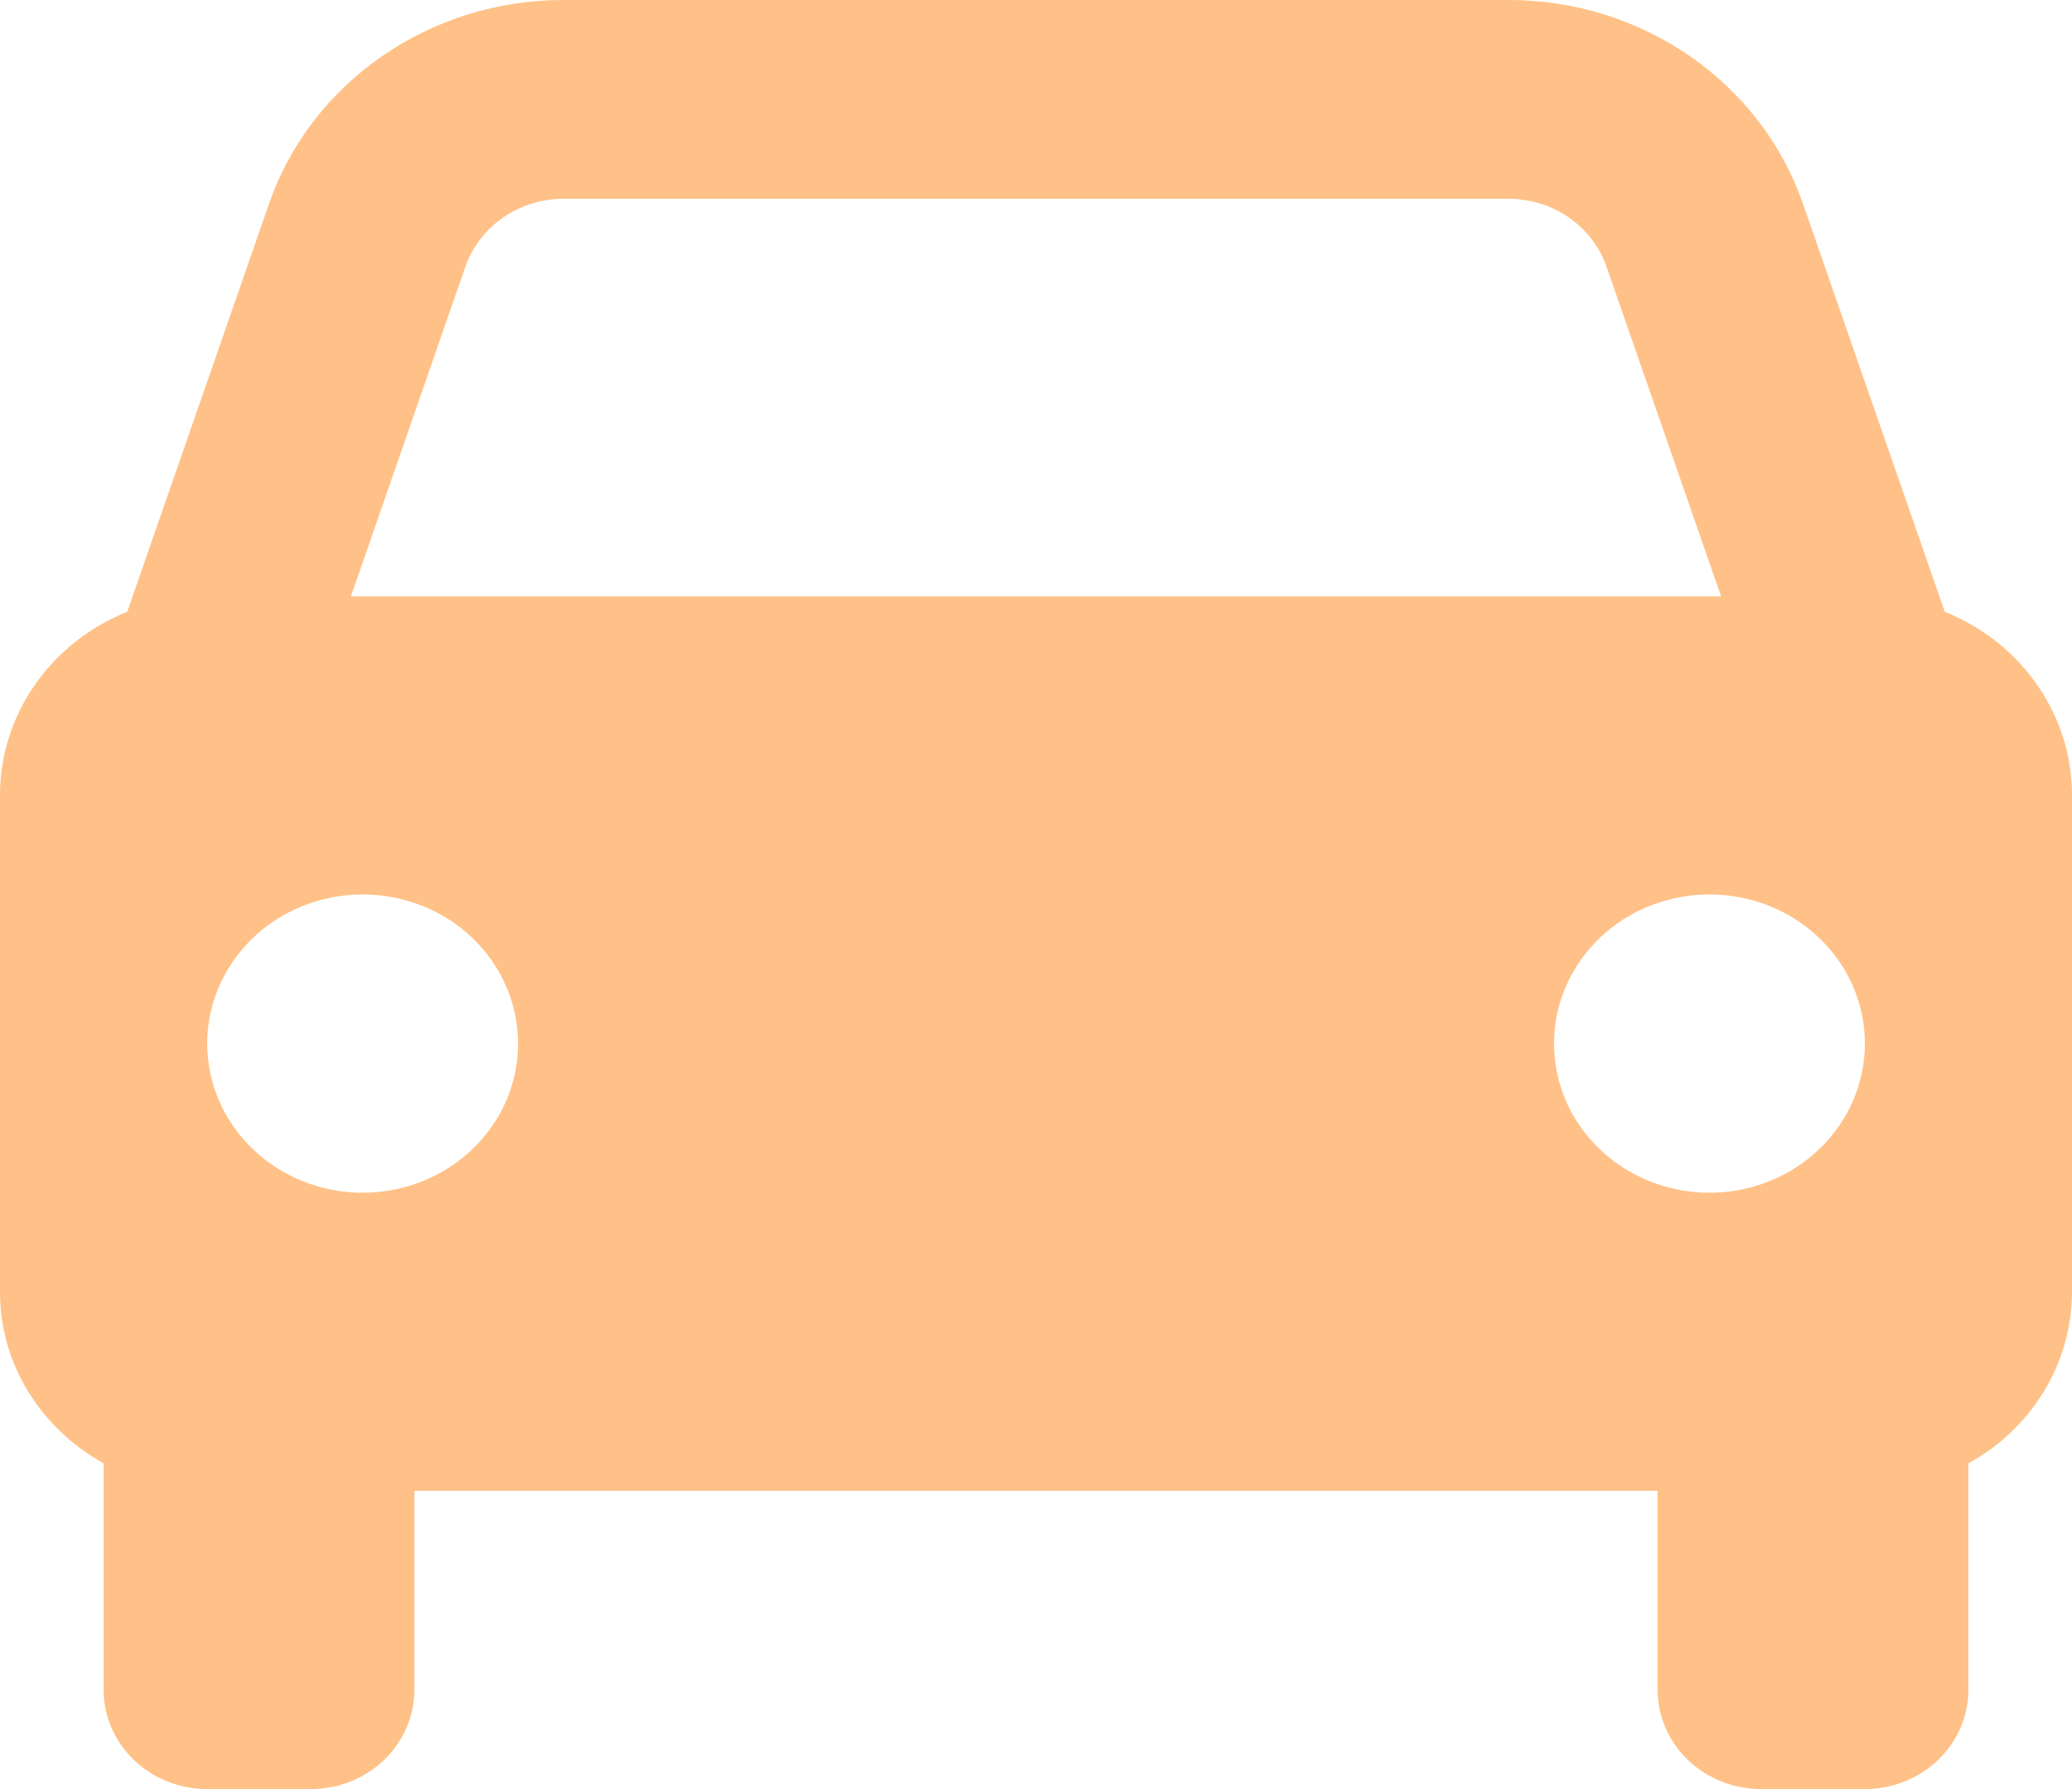 <svg width="22" height="19" viewBox="0 0 22 19" fill="none" xmlns="http://www.w3.org/2000/svg">
<path d="M20.649 6.497L19.144 2.165C18.926 1.534 18.506 0.986 17.944 0.597C17.383 0.208 16.707 -0.001 16.015 1.24848e-06H5.985C5.293 -0.001 4.617 0.208 4.056 0.597C3.494 0.986 3.074 1.534 2.856 2.165L1.351 6.497C0.951 6.658 0.609 6.928 0.369 7.275C0.128 7.621 -5.2899e-07 8.028 0 8.444V13.722C0 14.501 0.444 15.175 1.1 15.541V17.944C1.1 18.224 1.216 18.493 1.422 18.691C1.628 18.889 1.908 19 2.2 19H3.3C3.592 19 3.872 18.889 4.078 18.691C4.284 18.493 4.4 18.224 4.4 17.944V15.833H17.6V17.944C17.6 18.224 17.716 18.493 17.922 18.691C18.128 18.889 18.408 19 18.7 19H19.8C20.092 19 20.372 18.889 20.578 18.691C20.784 18.493 20.9 18.224 20.9 17.944V15.541C21.234 15.357 21.511 15.092 21.704 14.773C21.897 14.454 21.999 14.091 22 13.722V8.444C22 8.028 21.872 7.621 21.631 7.275C21.391 6.928 21.049 6.658 20.649 6.497ZM5.985 2.111H16.014C16.488 2.111 16.908 2.4 17.058 2.833L18.274 6.333H3.726L4.941 2.833C5.014 2.623 5.154 2.44 5.342 2.31C5.529 2.181 5.754 2.111 5.985 2.111V2.111ZM3.85 12.667C3.633 12.667 3.419 12.626 3.218 12.546C3.018 12.466 2.836 12.35 2.683 12.202C2.53 12.055 2.408 11.881 2.325 11.688C2.243 11.496 2.2 11.29 2.2 11.082C2.2 10.874 2.243 10.668 2.326 10.476C2.409 10.284 2.531 10.11 2.684 9.962C2.837 9.815 3.019 9.699 3.219 9.619C3.42 9.54 3.634 9.499 3.851 9.499C4.289 9.499 4.709 9.666 5.018 9.963C5.327 10.26 5.501 10.663 5.501 11.083C5.501 11.503 5.327 11.906 5.017 12.203C4.708 12.5 4.288 12.667 3.85 12.667V12.667ZM18.15 12.667C17.933 12.667 17.719 12.626 17.518 12.546C17.318 12.466 17.136 12.35 16.983 12.202C16.83 12.055 16.708 11.881 16.625 11.688C16.543 11.496 16.5 11.29 16.5 11.082C16.5 10.874 16.543 10.668 16.626 10.476C16.709 10.284 16.831 10.11 16.984 9.962C17.137 9.815 17.319 9.699 17.519 9.619C17.72 9.54 17.934 9.499 18.151 9.499C18.589 9.499 19.009 9.666 19.318 9.963C19.628 10.26 19.801 10.663 19.801 11.083C19.801 11.503 19.627 11.906 19.317 12.203C19.008 12.5 18.588 12.667 18.15 12.667V12.667Z" fill="#FFC187"/>
</svg>

